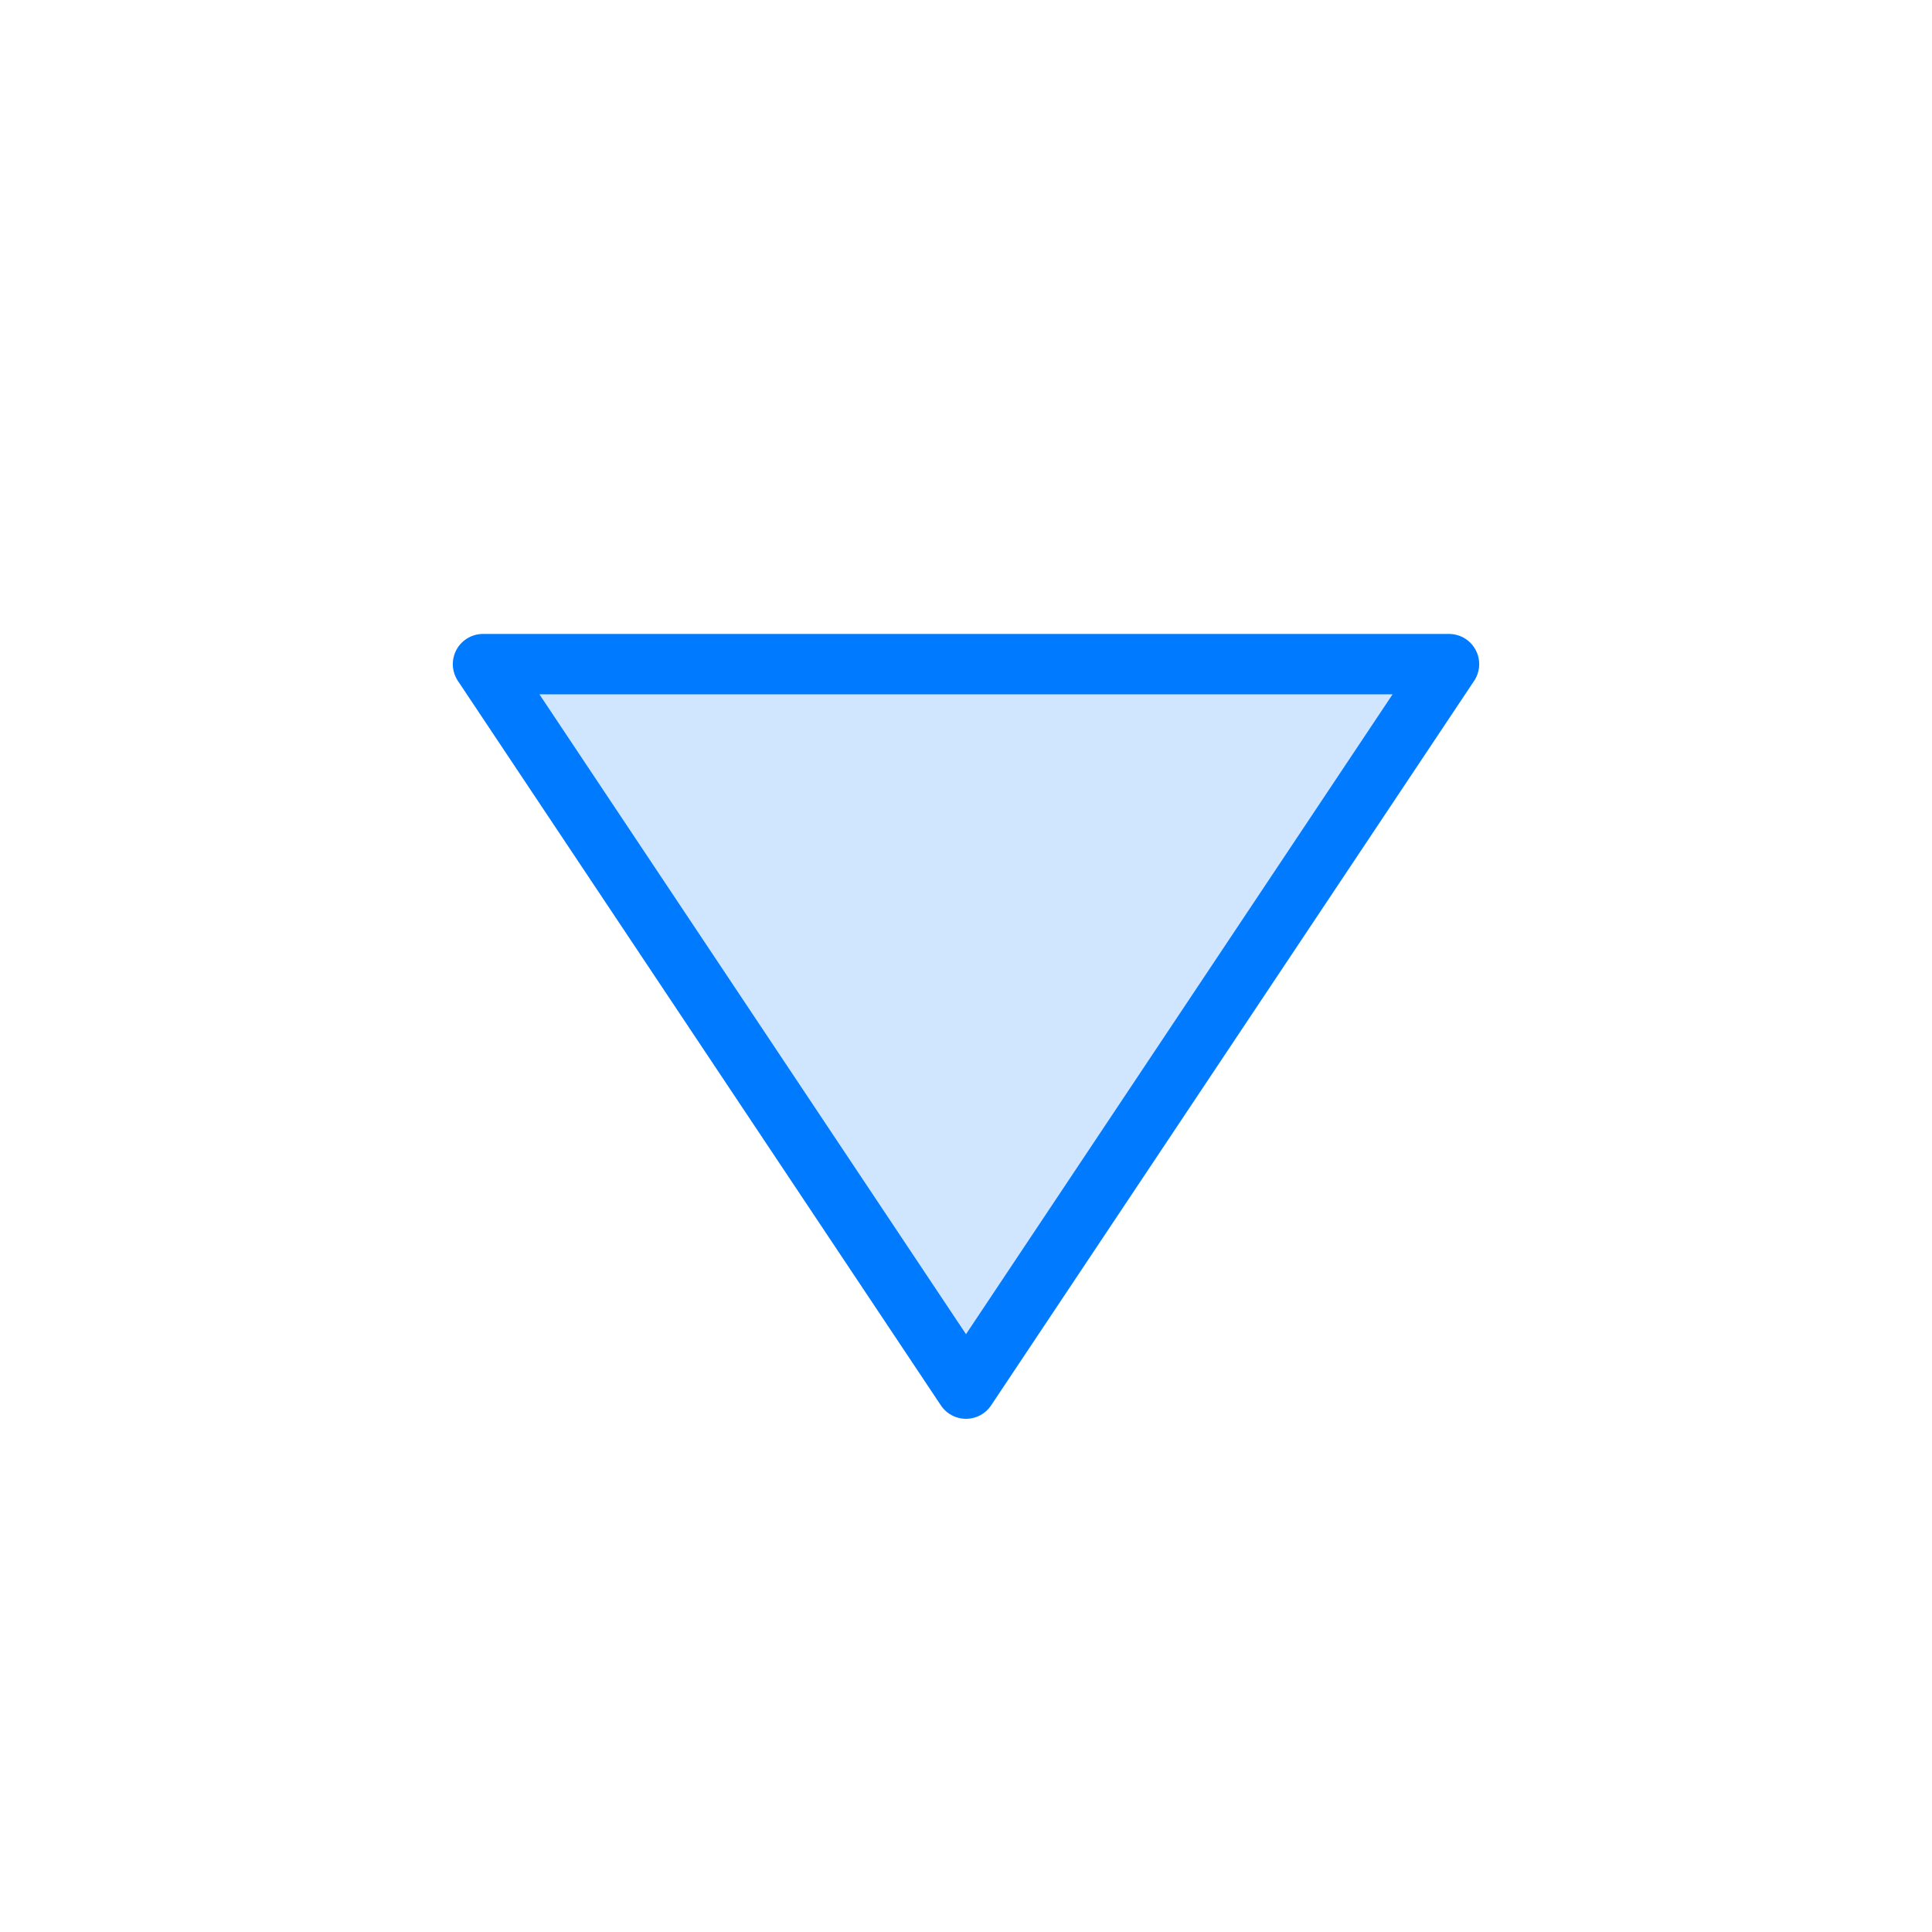 <?xml version="1.0" encoding="UTF-8"?>
<svg width="64px" height="64px" viewBox="0 0 64 64" version="1.1" xmlns="http://www.w3.org/2000/svg" xmlns:xlink="http://www.w3.org/1999/xlink">
    <!-- Generator: Sketch Beta 57 (82921) - https://sketch.com -->
    <title>triangle-down</title>
    <desc>Created with Sketch Beta.</desc>
    <g id="triangle-down" stroke="none" stroke-width="1" fill="none" fill-rule="evenodd">
        <polygon id="fill" fill-opacity="0.184" fill="#007AFF" fill-rule="nonzero" points="16 22 32 46 48 22"></polygon>
        <polygon id="border" stroke="#007AFF" stroke-width="2" stroke-linecap="round" stroke-linejoin="round" fill-rule="nonzero" points="16 22 32 46 48 22"></polygon>
    </g>
</svg>